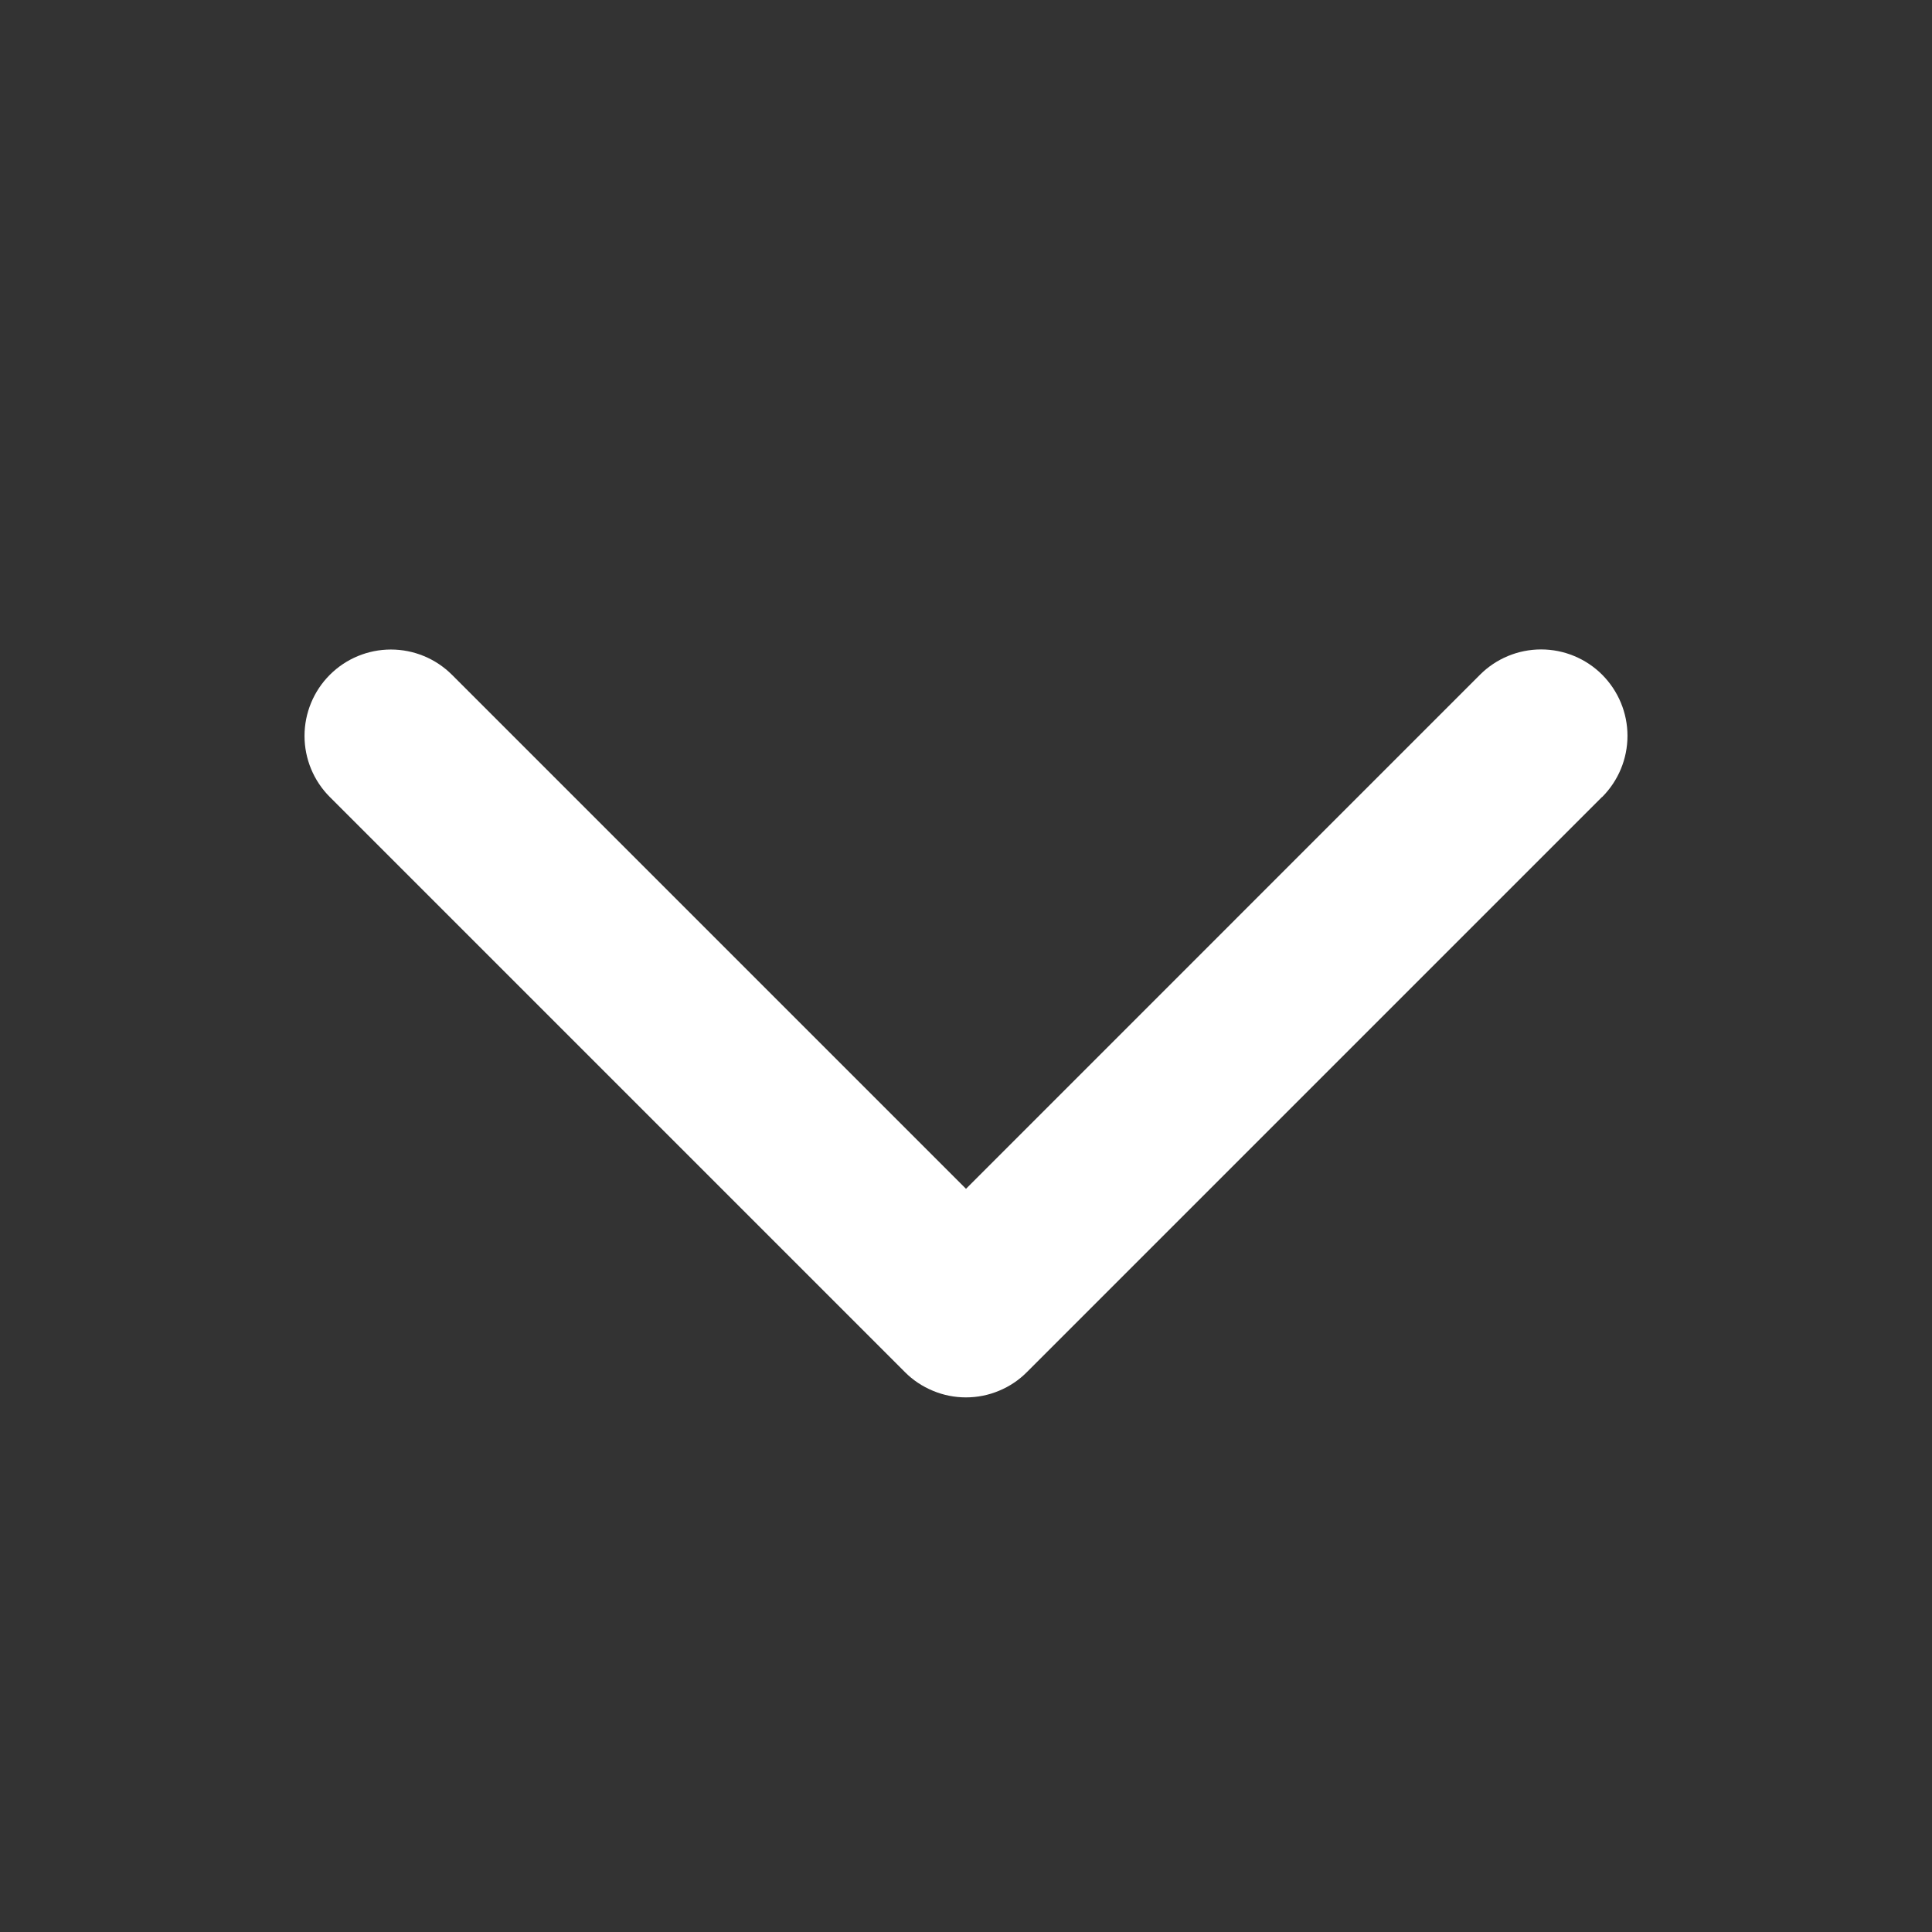 <svg width="21" height="21" viewBox="0 0 21 21" fill="none" xmlns="http://www.w3.org/2000/svg">
<rect x="0" y="0" width="21" height="21" fill="#333333" stroke="none"/>
<g id="Icon">
<path id="Vector" d="M17.413 8.663L11.163 14.913C11.076 15.001 10.973 15.07 10.859 15.117C10.745 15.165 10.623 15.189 10.499 15.189C10.376 15.189 10.254 15.165 10.14 15.117C10.026 15.07 9.922 15.001 9.835 14.913L3.585 8.663C3.409 8.487 3.31 8.248 3.31 7.999C3.31 7.75 3.409 7.511 3.585 7.335C3.761 7.159 4 7.06 4.249 7.06C4.498 7.06 4.737 7.159 4.913 7.335L10.5 12.922L16.087 7.334C16.263 7.158 16.502 7.059 16.751 7.059C17 7.059 17.239 7.158 17.415 7.334C17.591 7.511 17.69 7.749 17.69 7.998C17.69 8.248 17.591 8.486 17.415 8.663L17.413 8.663Z" fill="white"/>
</g>
</svg>

